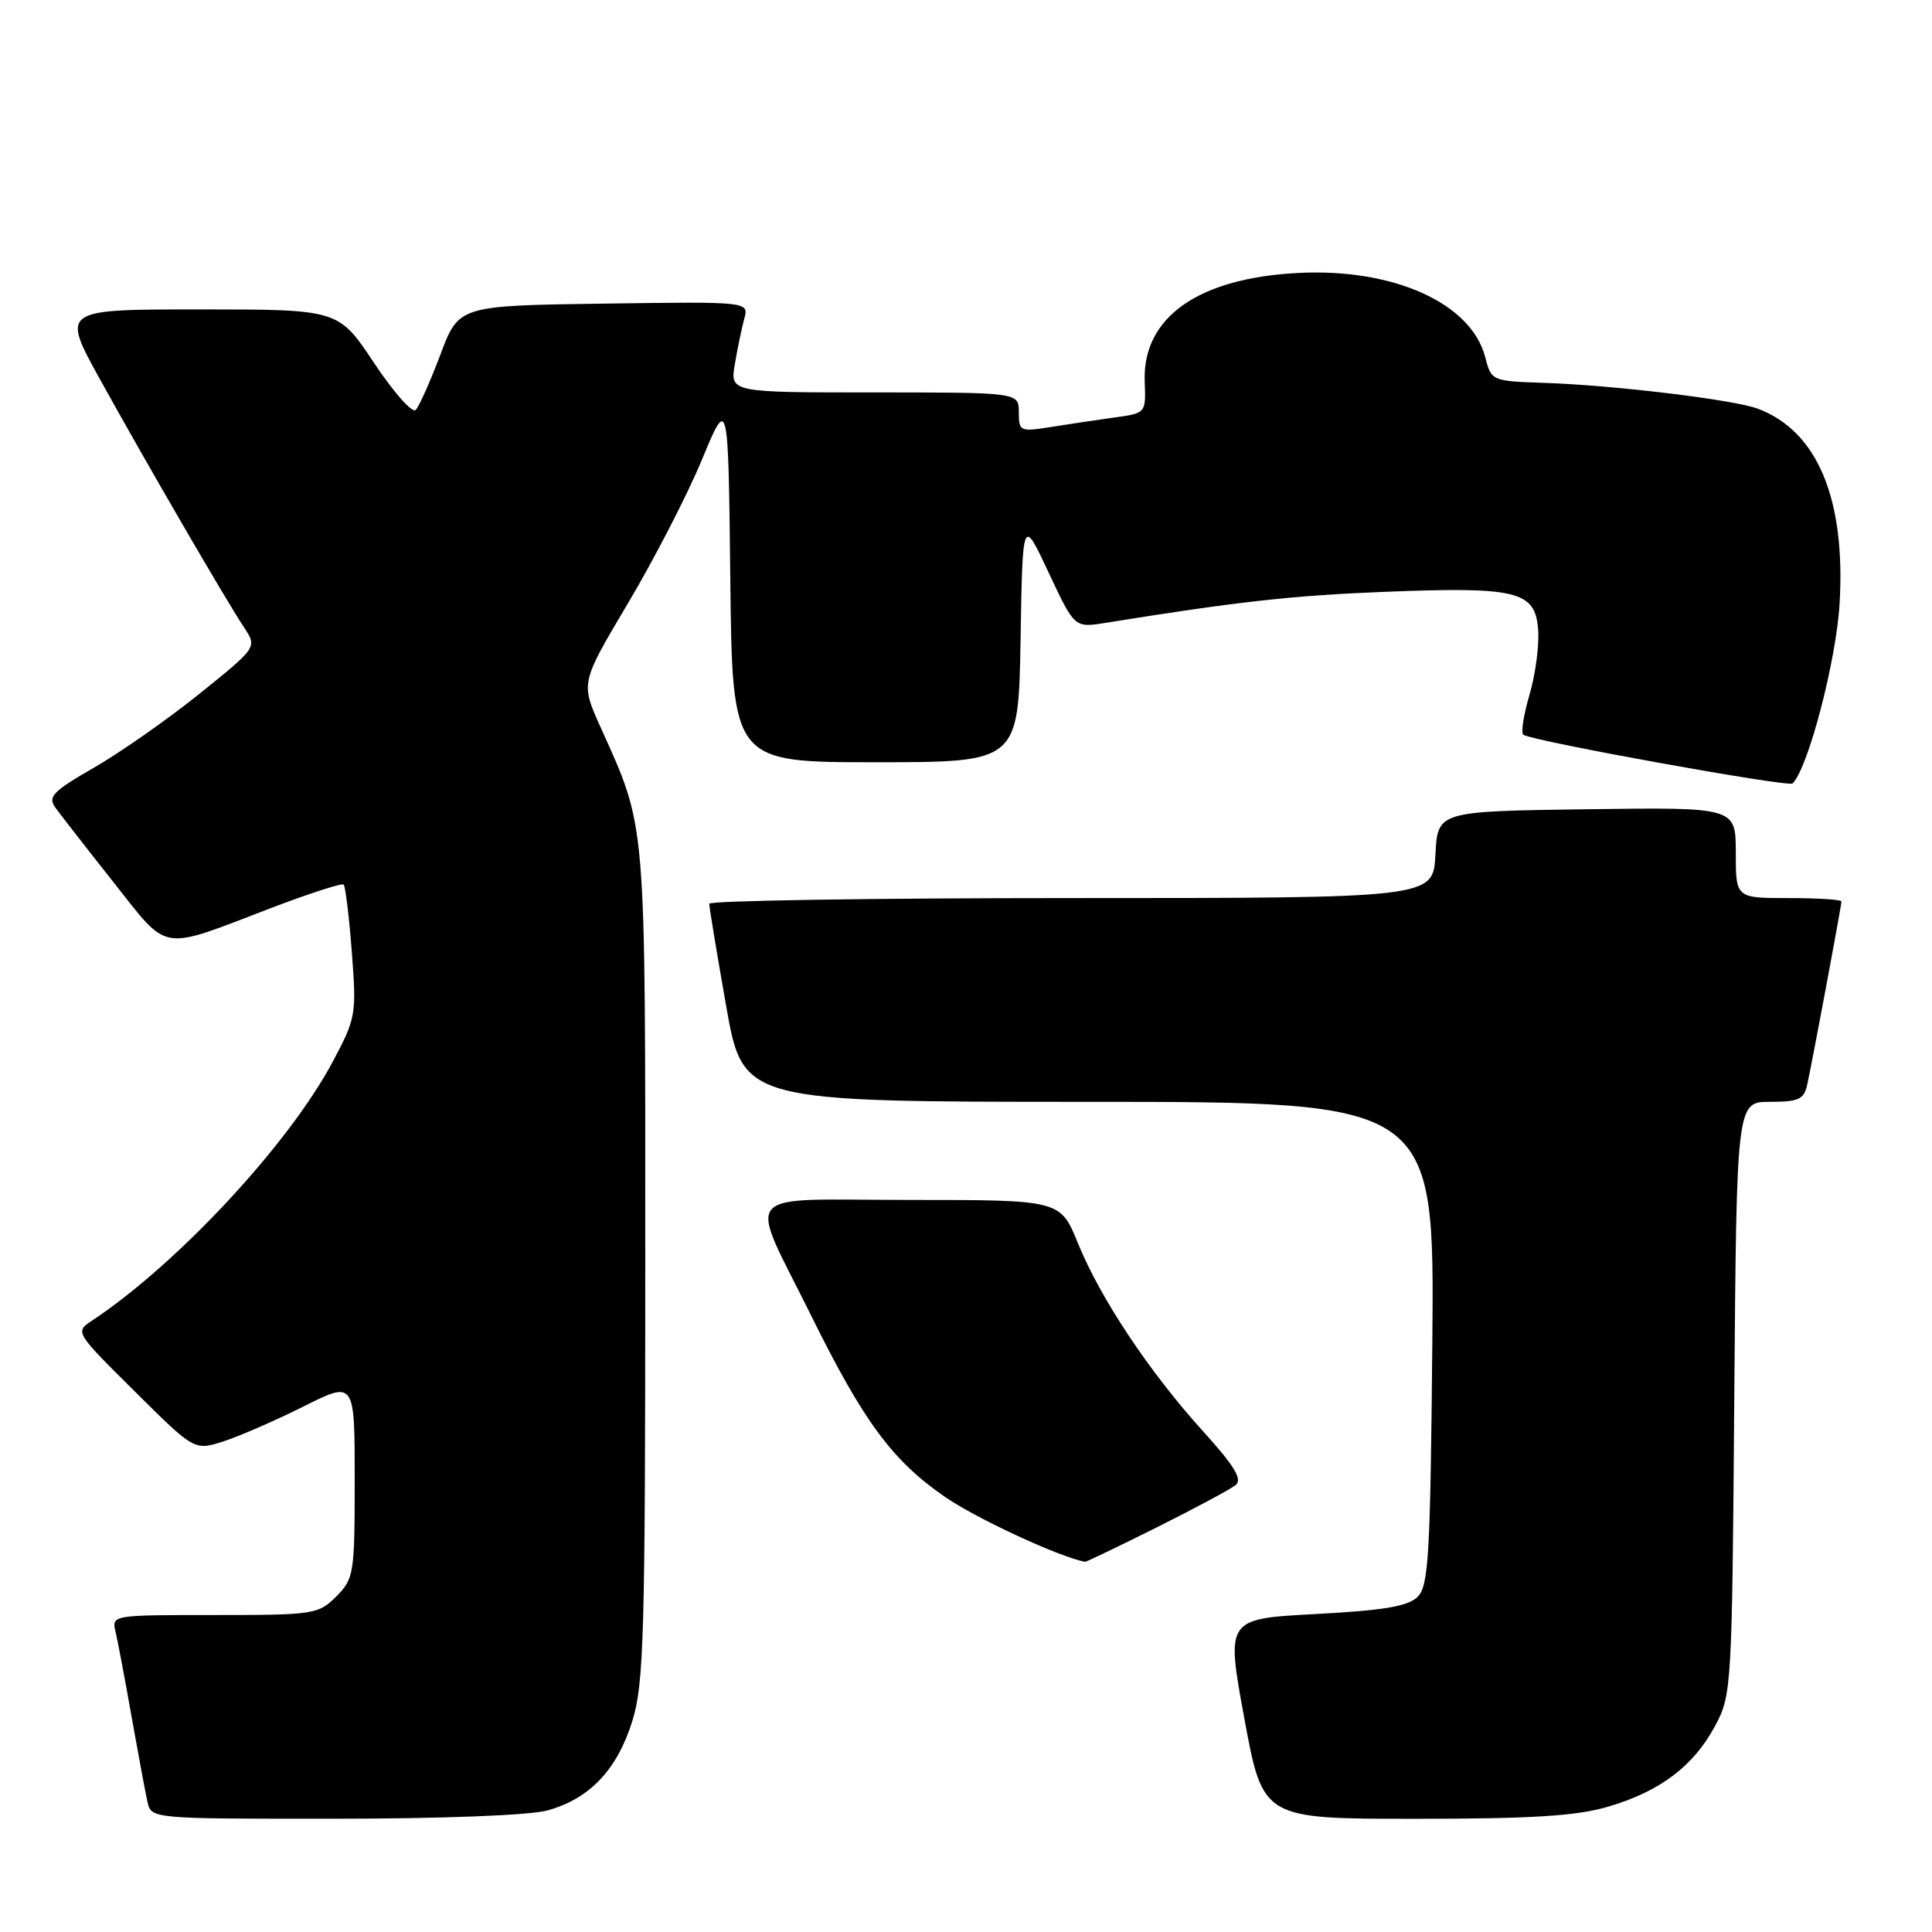 <?xml version="1.0" encoding="UTF-8" standalone="no"?>
<!DOCTYPE svg PUBLIC "-//W3C//DTD SVG 1.1//EN" "http://www.w3.org/Graphics/SVG/1.1/DTD/svg11.dtd" >
<svg xmlns="http://www.w3.org/2000/svg" xmlns:xlink="http://www.w3.org/1999/xlink" version="1.1" viewBox="0 0 256 256">
 <g >
 <path fill="currentColor"
d=" M 72.50 239.90 C 78.10 238.38 81.78 234.51 83.79 228.03 C 85.32 223.09 85.50 216.62 85.50 167.50 C 85.50 107.50 85.71 110.02 79.52 96.23 C 76.94 90.48 76.94 90.48 83.22 79.92 C 86.67 74.11 91.08 65.57 93.00 60.93 C 96.50 52.50 96.50 52.50 96.77 76.75 C 97.04 101.00 97.04 101.00 115.99 101.00 C 134.95 101.00 134.95 101.00 135.23 84.75 C 135.50 68.50 135.50 68.50 138.94 75.85 C 142.38 83.19 142.38 83.19 146.44 82.54 C 164.01 79.71 171.28 78.90 183.50 78.42 C 201.01 77.73 203.39 78.31 203.81 83.36 C 203.98 85.41 203.47 89.32 202.67 92.05 C 201.87 94.78 201.50 97.17 201.86 97.37 C 203.55 98.29 237.00 104.33 237.53 103.81 C 239.61 101.73 243.32 87.51 243.76 79.94 C 244.56 66.07 240.81 57.13 232.94 54.16 C 229.76 52.96 213.86 51.04 204.56 50.73 C 197.68 50.50 197.61 50.47 196.80 47.33 C 194.96 40.20 184.73 35.56 172.18 36.16 C 158.80 36.80 151.35 42.04 151.68 50.57 C 151.84 54.75 151.84 54.75 147.67 55.32 C 145.38 55.64 141.59 56.20 139.25 56.58 C 135.16 57.23 135.00 57.16 135.00 54.63 C 135.00 52.00 135.00 52.00 115.87 52.00 C 96.74 52.00 96.74 52.00 97.37 48.25 C 97.72 46.19 98.28 43.48 98.62 42.23 C 99.24 39.96 99.24 39.96 80.02 40.23 C 60.79 40.50 60.79 40.50 58.35 47.00 C 57.00 50.57 55.53 53.87 55.08 54.32 C 54.62 54.78 52.14 51.96 49.55 48.07 C 44.85 41.00 44.85 41.00 26.49 41.00 C 8.14 41.00 8.14 41.00 13.19 50.16 C 19.11 60.87 29.83 79.35 32.34 83.14 C 34.08 85.77 34.08 85.77 26.44 91.92 C 22.24 95.30 15.95 99.70 12.47 101.71 C 7.02 104.84 6.30 105.58 7.32 106.99 C 7.97 107.89 11.42 112.33 15.00 116.85 C 22.46 126.28 20.99 126.03 35.81 120.36 C 40.94 118.40 45.32 116.98 45.54 117.21 C 45.77 117.44 46.26 121.47 46.62 126.17 C 47.25 134.44 47.17 134.90 44.08 140.70 C 38.24 151.65 23.52 167.48 12.18 175.00 C 9.93 176.49 9.95 176.53 17.85 184.36 C 25.77 192.23 25.77 192.23 29.64 190.98 C 31.76 190.29 36.54 188.21 40.25 186.35 C 47.00 182.97 47.00 182.97 47.00 196.03 C 47.00 208.56 46.90 209.19 44.55 211.55 C 42.18 213.91 41.60 214.00 28.44 214.00 C 14.79 214.00 14.78 214.00 15.32 216.25 C 15.61 217.49 16.57 222.55 17.44 227.50 C 18.32 232.45 19.26 237.51 19.54 238.75 C 20.04 241.00 20.04 241.00 44.27 240.99 C 58.59 240.99 70.14 240.54 72.50 239.90 Z  M 213.07 239.40 C 219.96 237.38 224.41 234.01 227.26 228.69 C 229.45 224.59 229.51 223.70 229.80 185.25 C 230.11 146.00 230.11 146.00 234.53 146.00 C 238.31 146.00 239.04 145.67 239.46 143.75 C 240.13 140.72 244.00 120.02 244.00 119.45 C 244.00 119.20 240.85 119.00 237.00 119.00 C 230.00 119.00 230.00 119.00 230.00 112.98 C 230.00 106.96 230.00 106.96 210.25 107.23 C 190.50 107.50 190.50 107.50 190.20 113.25 C 189.90 119.00 189.90 119.00 141.95 119.00 C 115.58 119.00 93.99 119.34 93.98 119.75 C 93.97 120.16 94.98 126.24 96.21 133.25 C 98.46 146.00 98.46 146.00 144.27 146.00 C 190.08 146.00 190.08 146.00 189.79 177.97 C 189.53 206.11 189.30 210.13 187.85 211.58 C 186.58 212.85 183.41 213.38 174.32 213.87 C 162.45 214.50 162.45 214.50 164.89 227.75 C 167.34 241.00 167.34 241.00 187.49 241.00 C 203.00 241.00 208.89 240.63 213.07 239.40 Z  M 153.27 202.39 C 158.35 199.85 163.06 197.32 163.73 196.78 C 164.66 196.03 163.58 194.25 159.40 189.64 C 152.30 181.80 145.82 172.07 142.84 164.75 C 140.50 159.00 140.50 159.00 120.68 159.00 C 97.49 159.00 99.02 157.19 107.57 174.50 C 114.43 188.37 118.26 193.56 125.22 198.35 C 129.40 201.23 140.29 206.28 143.77 206.95 C 143.92 206.98 148.19 204.92 153.27 202.39 Z "/>
</g>
</svg>